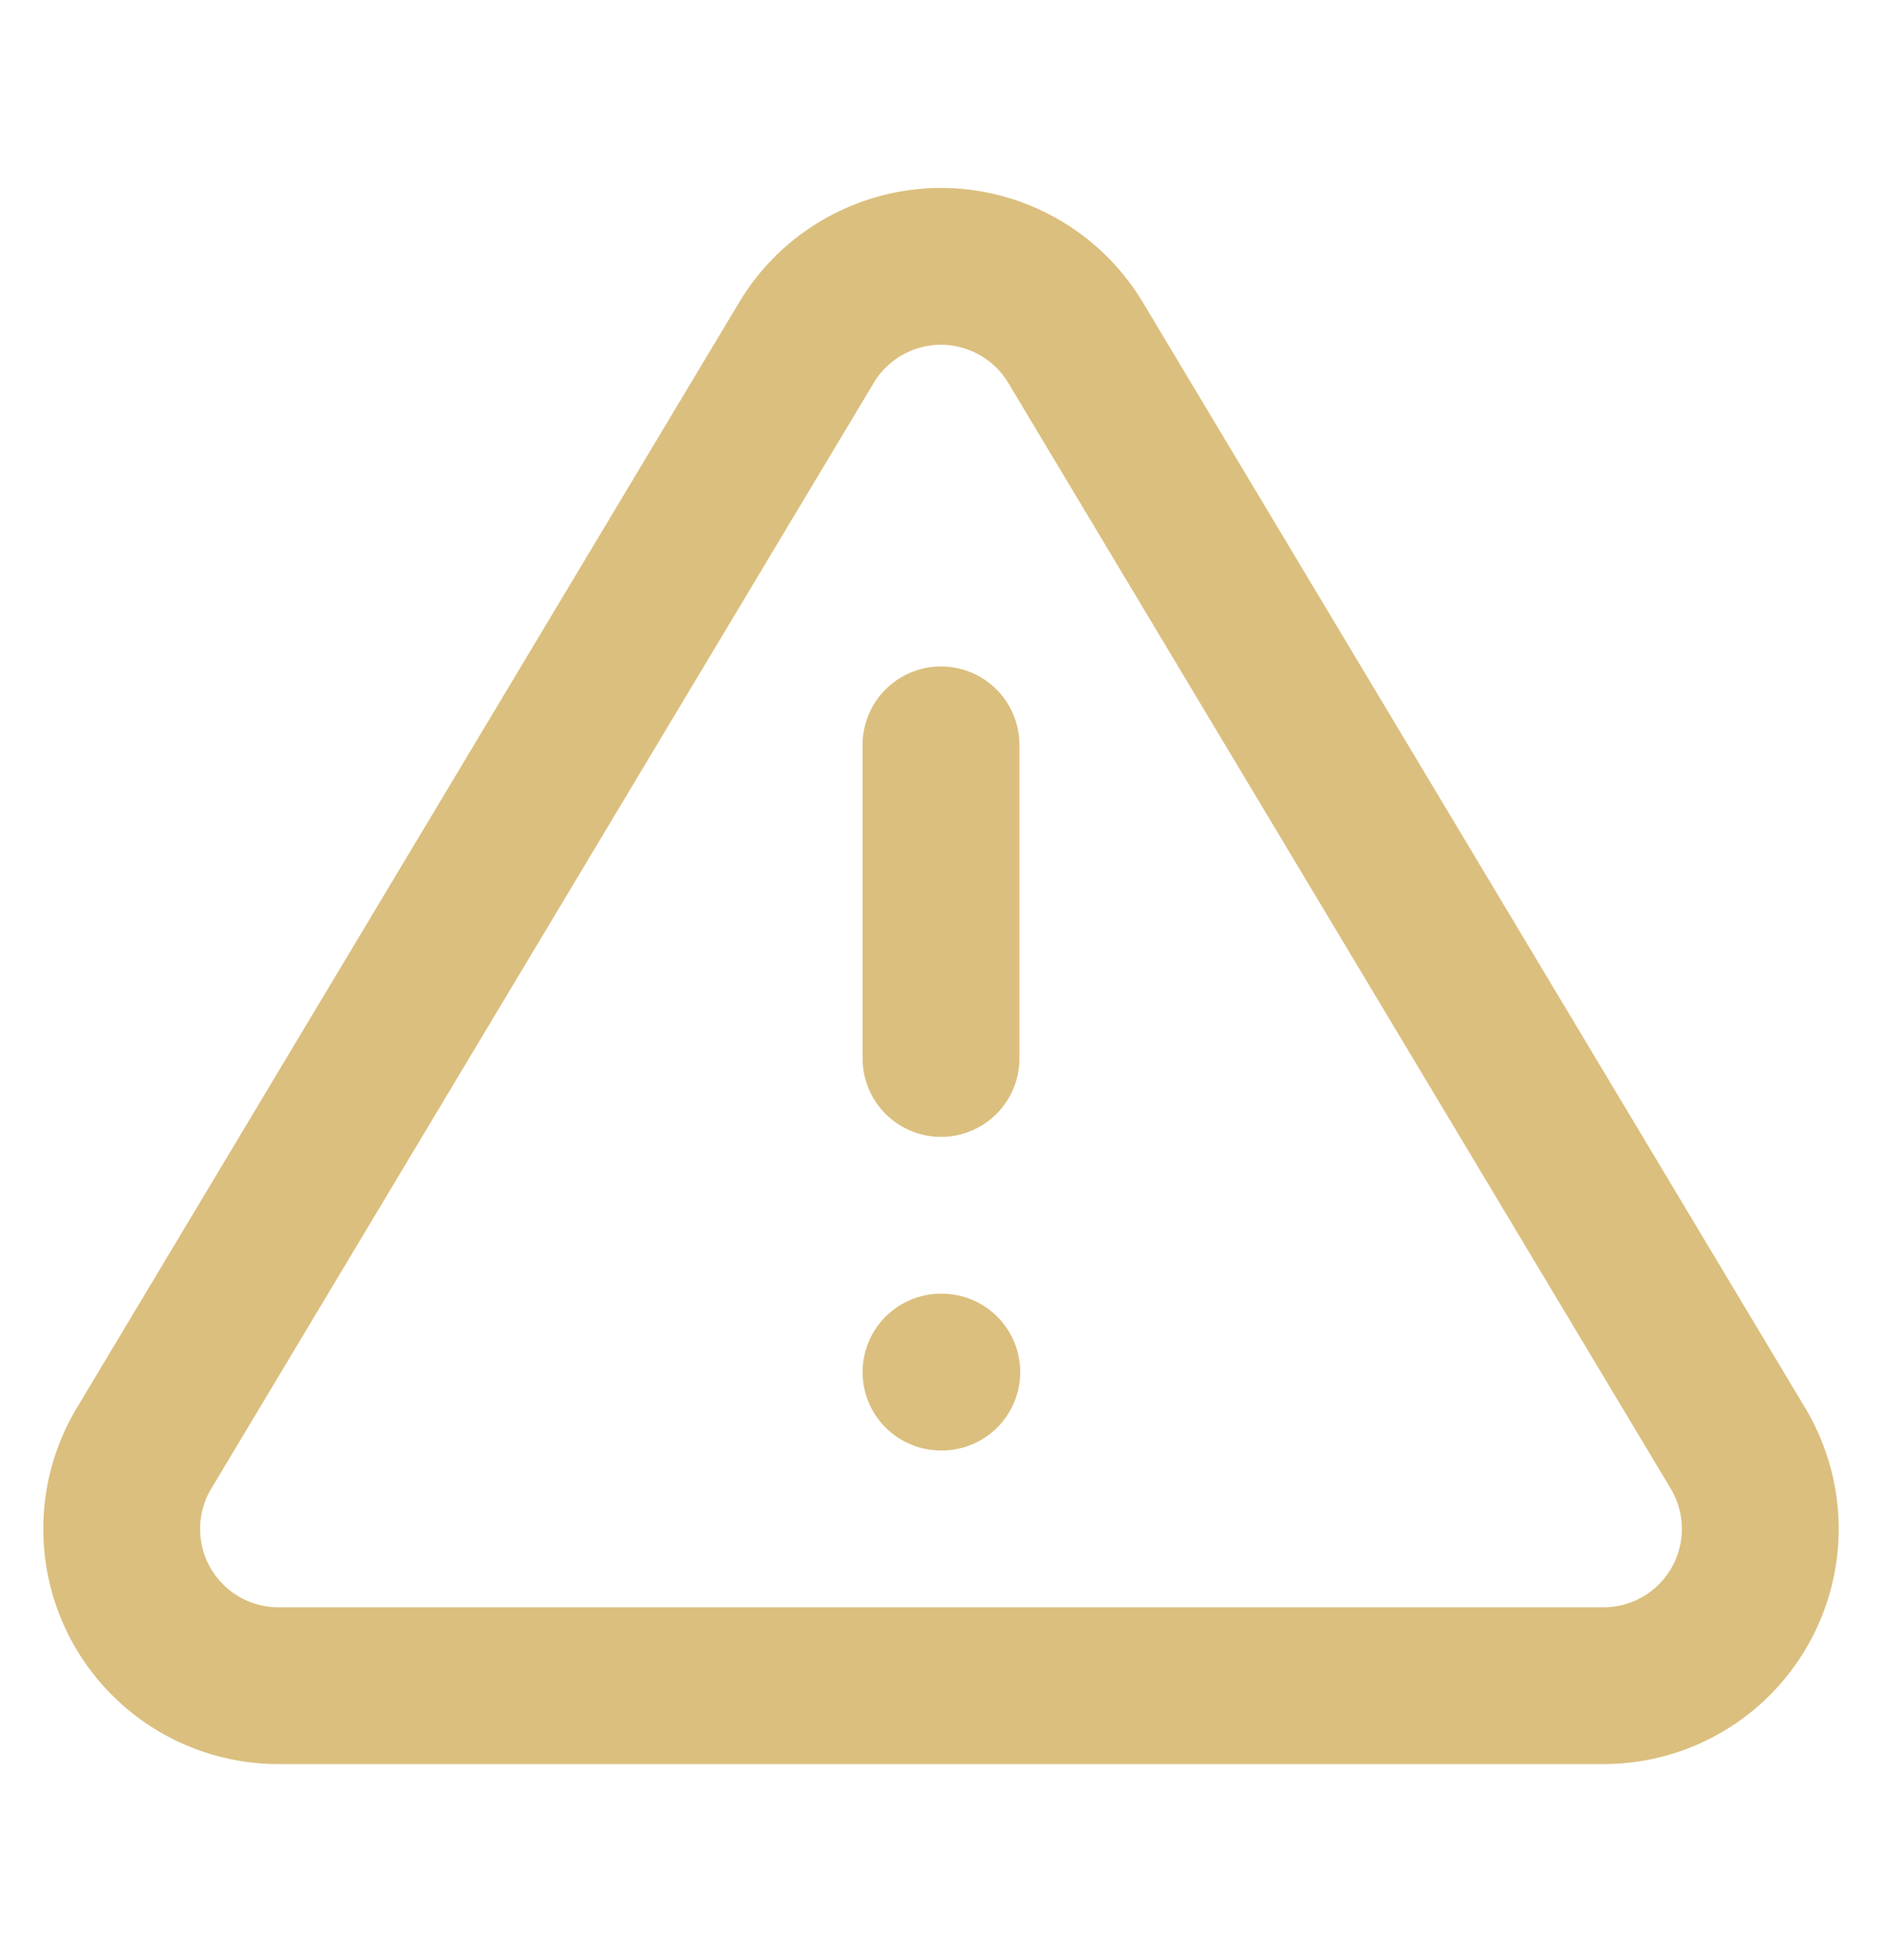 <svg width="24" height="25" viewBox="0 0 24 25" fill="none" xmlns="http://www.w3.org/2000/svg">
    <path d="M10.29 4.36L1.82 18.5C1.645 18.803 1.553 19.145 1.552 19.495C1.551 19.844 1.641 20.187 1.814 20.491C1.987 20.794 2.236 21.047 2.537 21.224C2.838 21.401 3.181 21.496 3.53 21.5H20.47C20.819 21.496 21.161 21.401 21.462 21.224C21.763 21.047 22.012 20.794 22.185 20.491C22.358 20.187 22.449 19.844 22.448 19.495C22.447 19.145 22.354 18.803 22.18 18.5L13.71 4.36C13.531 4.066 13.28 3.823 12.981 3.655C12.681 3.486 12.344 3.397 12 3.397C11.656 3.397 11.318 3.486 11.019 3.655C10.719 3.823 10.468 4.066 10.29 4.36Z" stroke="#DBBF7E" stroke-width="2" stroke-linecap="round" stroke-linejoin="round"/>
    <path d="M12 9.5V13.5" stroke="#DBBF7E" stroke-width="2" stroke-linecap="round" stroke-linejoin="round"/>
    <path d="M12 17.5H12.01" stroke="#DBBF7E" stroke-width="2" stroke-linecap="round" stroke-linejoin="round"/>
</svg>